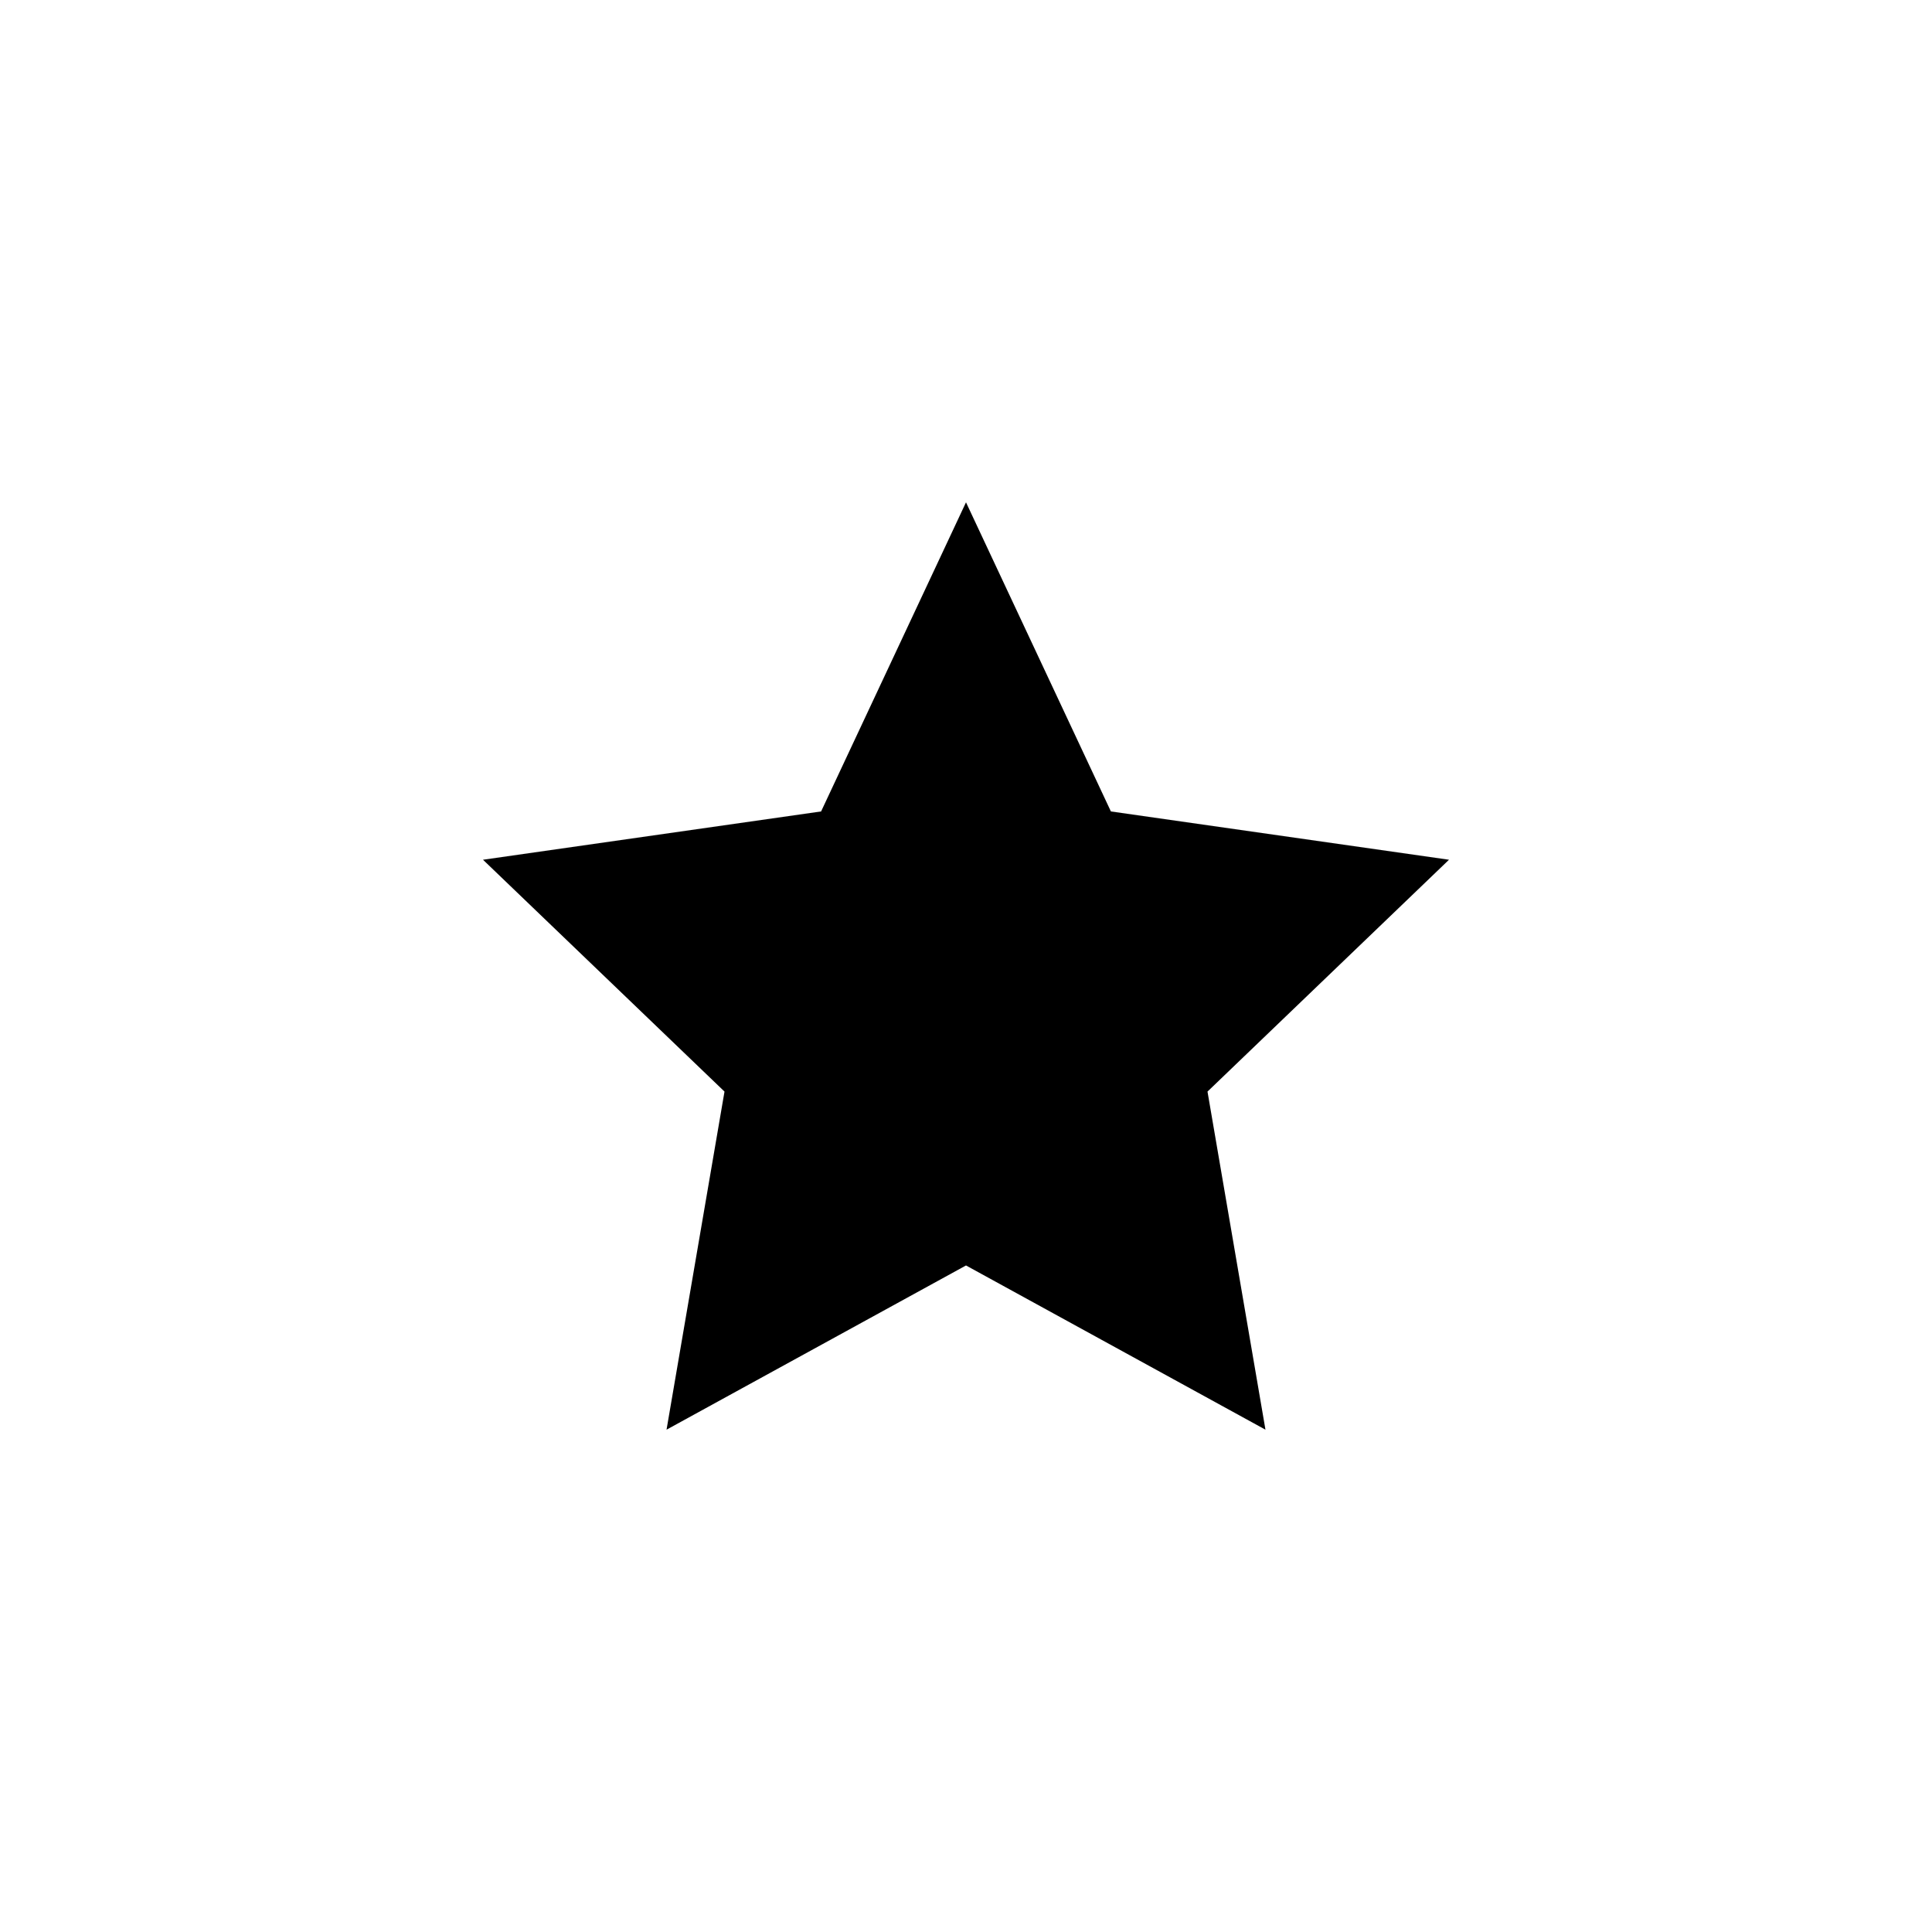 <?xml version="1.0" encoding="utf-8"?>
<!-- Generator: Adobe Illustrator 21.1.0, SVG Export Plug-In . SVG Version: 6.00 Build 0)  -->
<svg version="1.1" id="Layer_1" xmlns="http://www.w3.org/2000/svg" xmlns:xlink="http://www.w3.org/1999/xlink" x="0px" y="0px"
	 viewBox="0 0 20 20" style="enable-background:new 0 0 20 20;" xml:space="preserve">
<polygon points="10,5.2 11.5,8.4 15,8.9 12.5,11.3 13.1,14.8 10,13.1 6.9,14.8 7.5,11.3 5,8.9 8.5,8.4 "/>
</svg>
